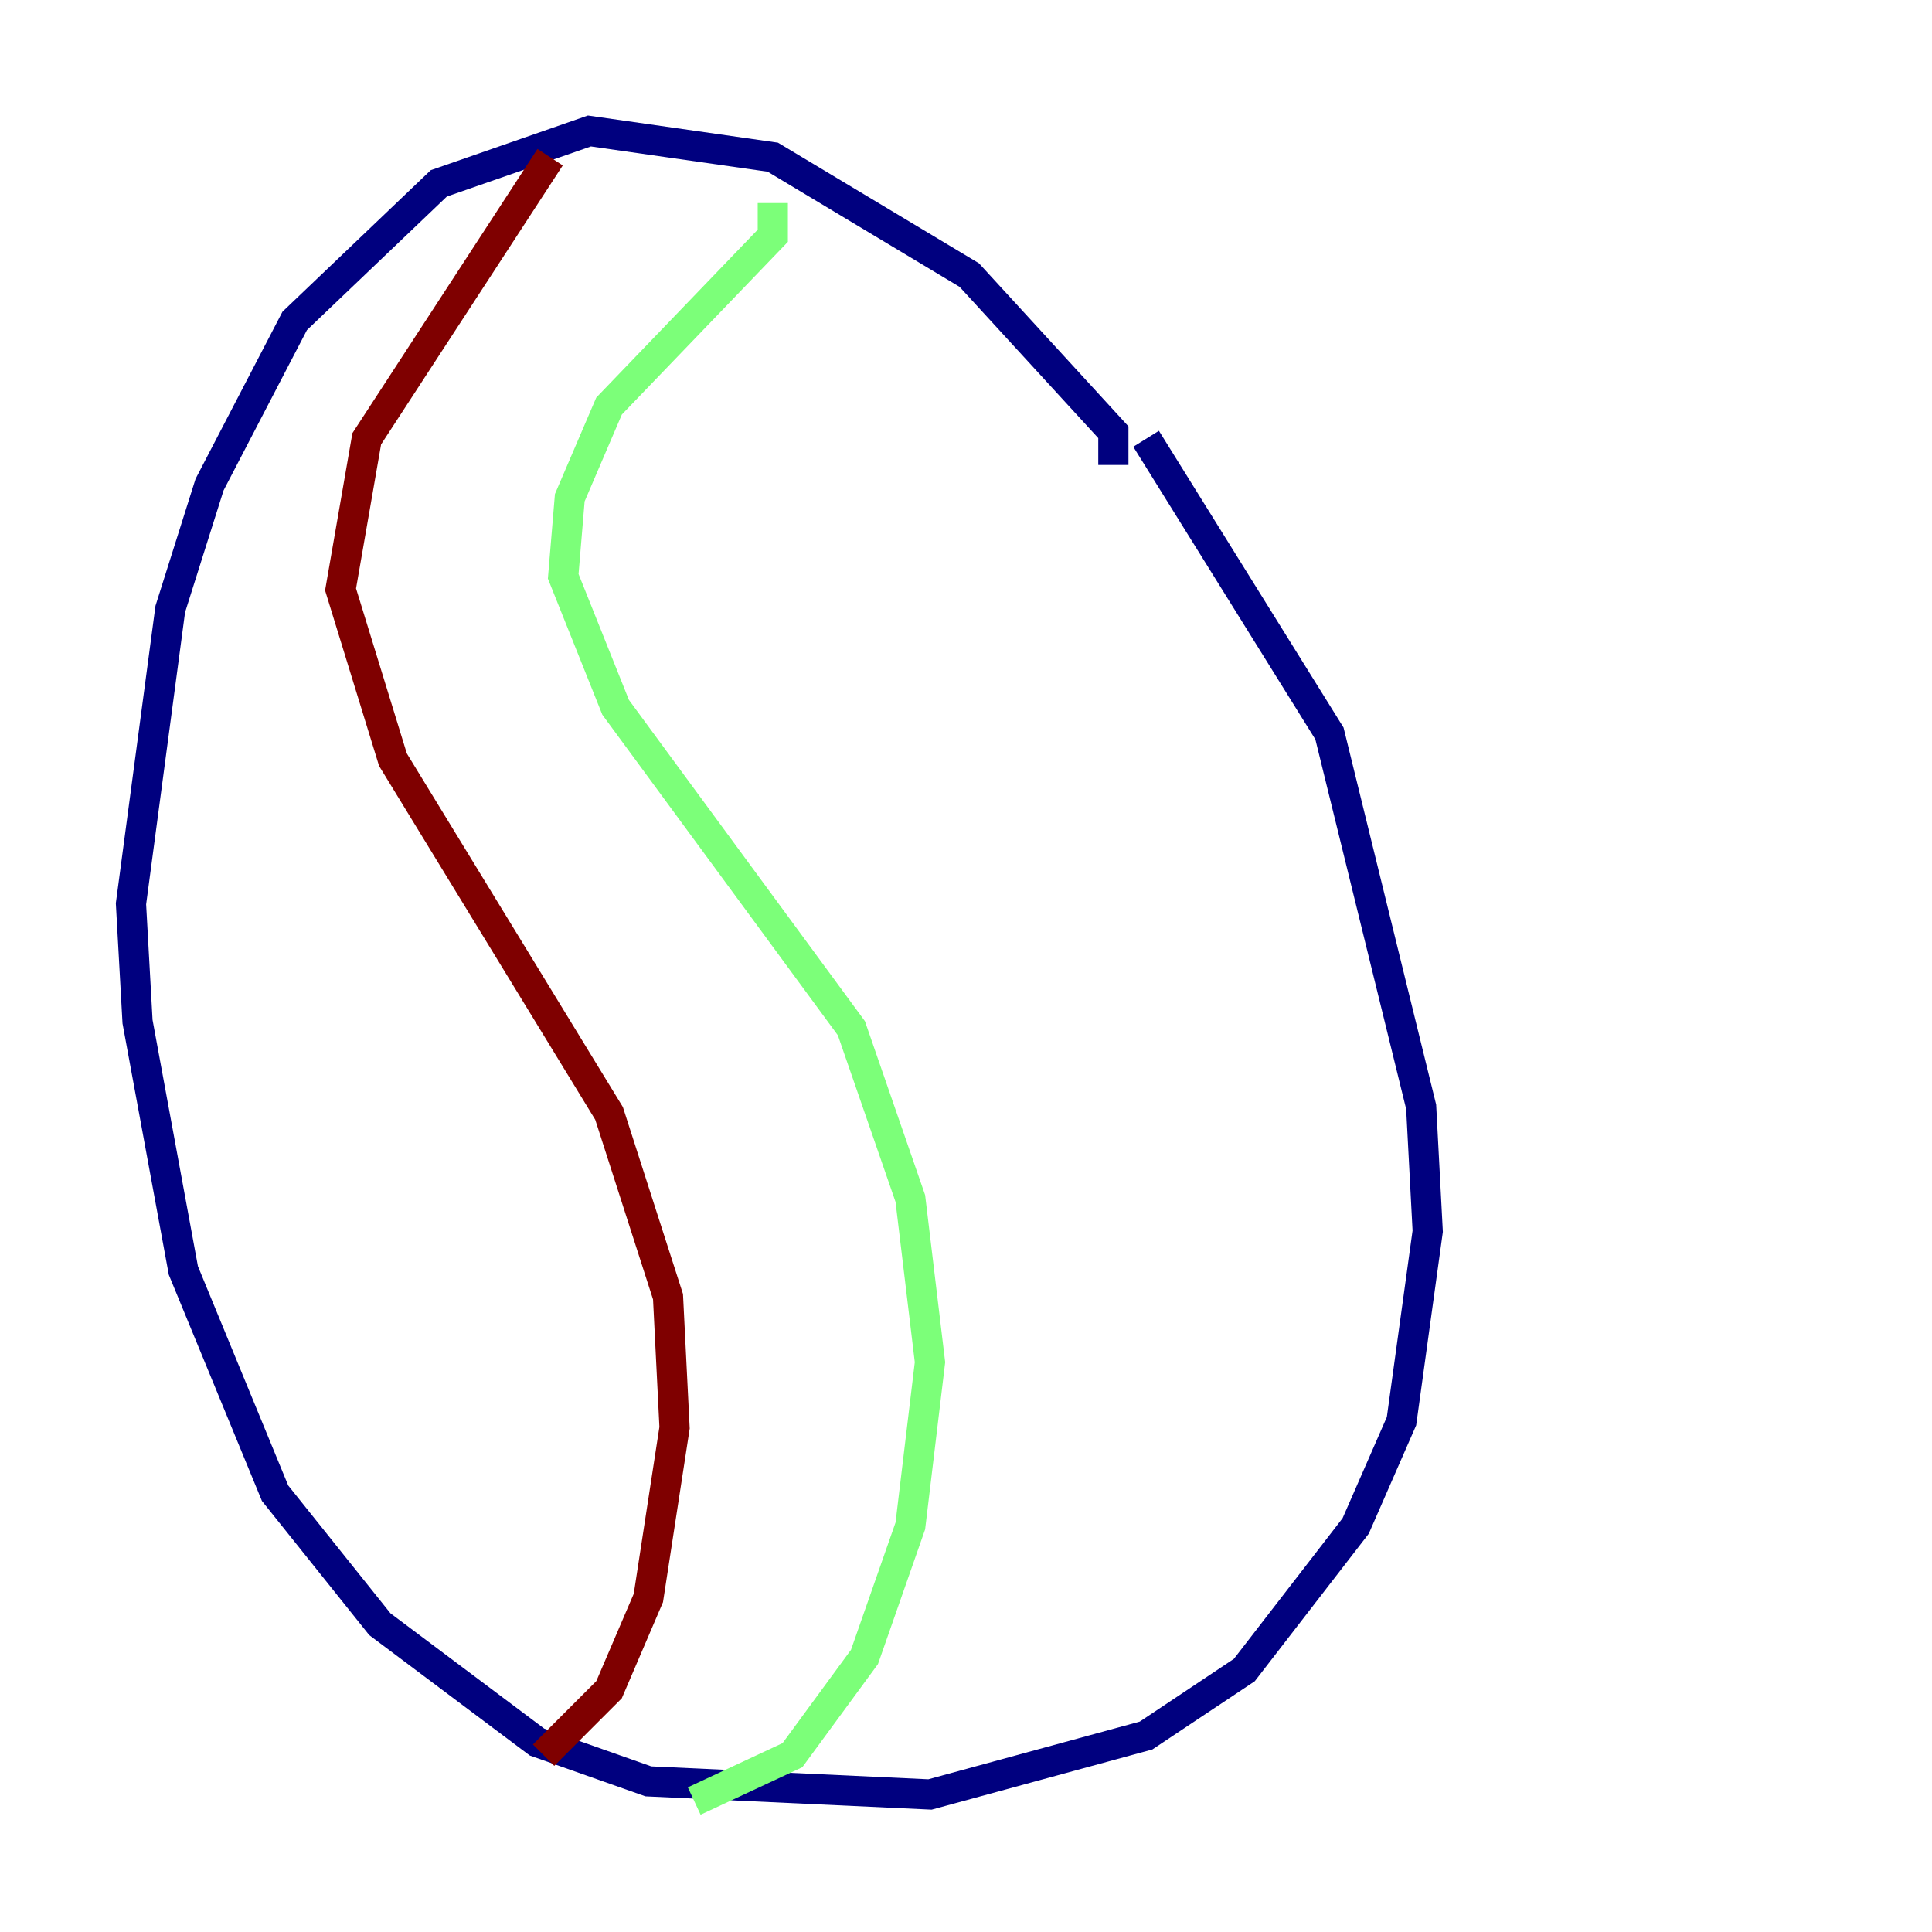 <?xml version="1.0" encoding="utf-8" ?>
<svg baseProfile="tiny" height="128" version="1.2" viewBox="0,0,128,128" width="128" xmlns="http://www.w3.org/2000/svg" xmlns:ev="http://www.w3.org/2001/xml-events" xmlns:xlink="http://www.w3.org/1999/xlink"><defs /><polyline fill="none" points="73.763,30.807 73.763,28.637 64.217,18.224 51.2,10.414 39.051,8.678 29.071,12.149 19.525,21.261 13.885,32.108 11.281,40.352 8.678,59.878 9.112,67.688 12.149,84.176 18.224,98.929 25.166,107.607 35.58,115.417 42.956,118.02 61.614,118.888 75.932,114.983 82.441,110.644 89.817,101.098 92.854,94.156 94.59,81.573 94.156,73.329 88.081,48.597 75.932,29.071" stroke="#00007f" stroke-width="2" /><polyline fill="none" points="51.2,13.451 51.2,15.62 40.352,26.902 37.749,32.976 37.315,38.183 40.786,46.861 56.407,68.122 60.312,79.403 61.614,90.251 60.312,101.098 57.275,109.776 52.502,116.285 45.993,119.322" stroke="#7cff79" stroke-width="2" /><polyline fill="none" points="36.447,10.414 24.298,29.071 22.563,39.051 26.034,50.332 40.352,73.763 44.258,85.912 44.691,94.59 42.956,105.871 40.352,111.946 36.014,116.285" stroke="#7f0000" stroke-width="2" /></svg>